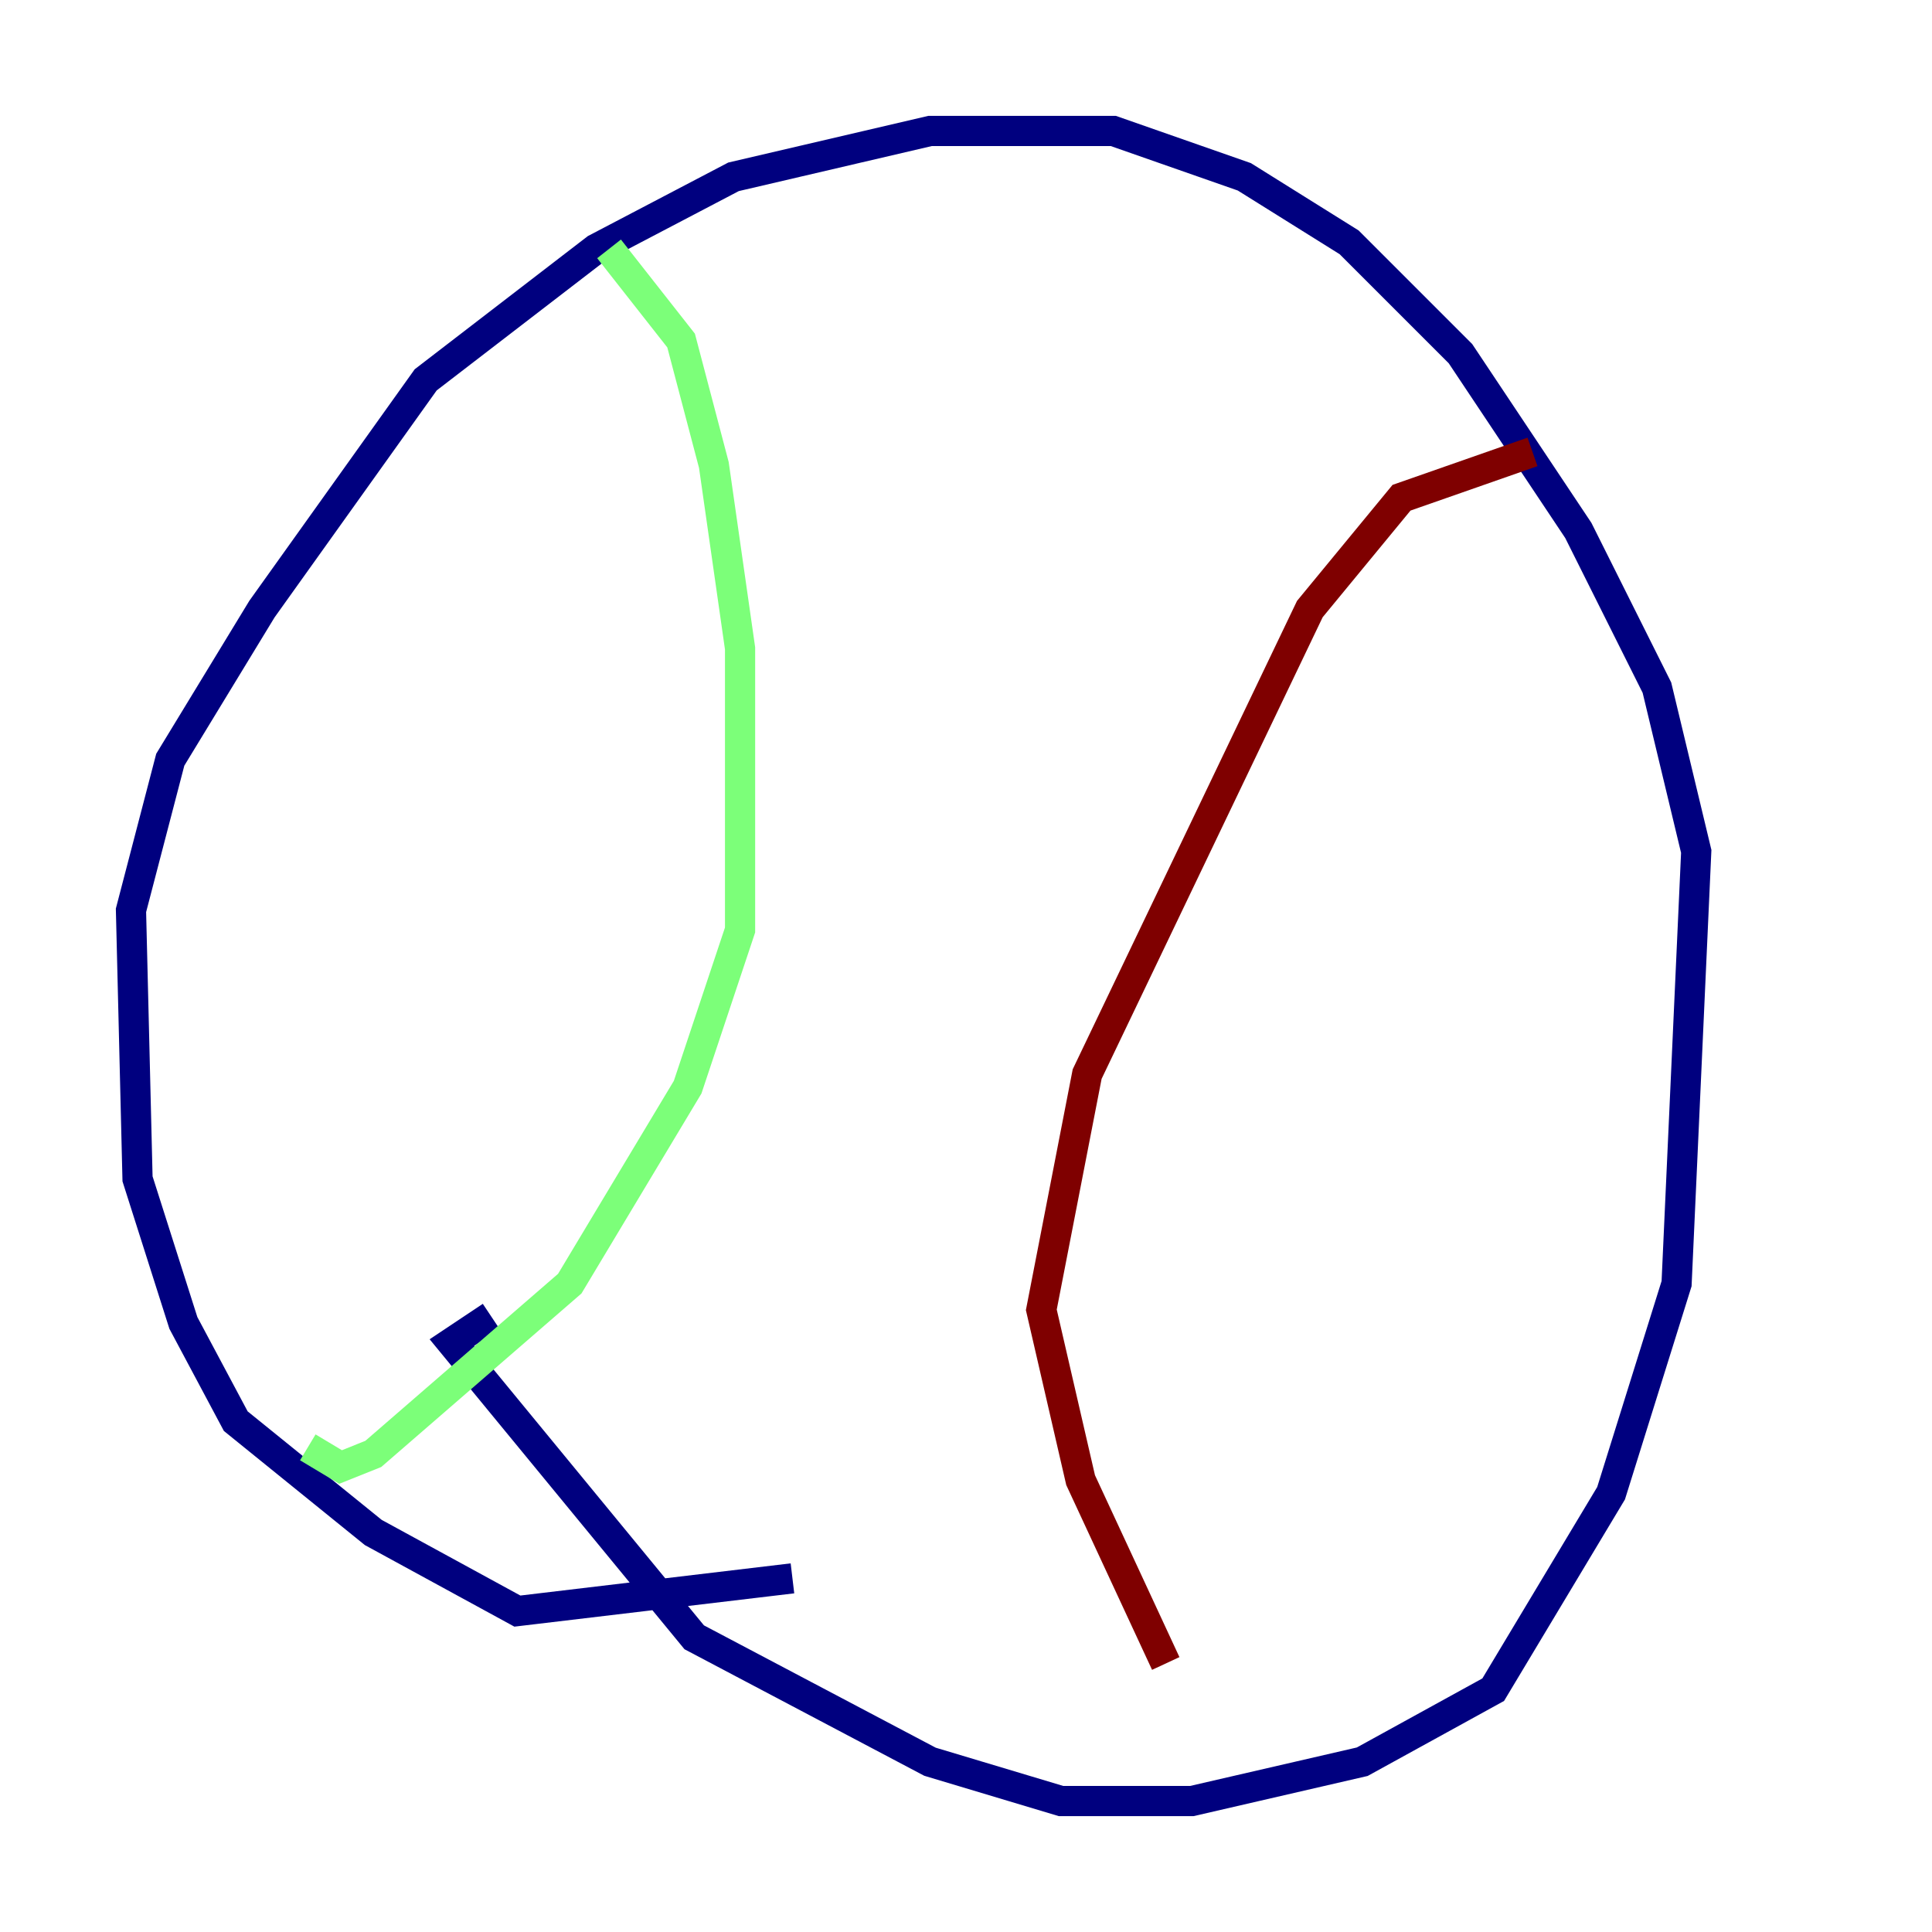 <?xml version="1.0" encoding="utf-8" ?>
<svg baseProfile="tiny" height="128" version="1.2" viewBox="0,0,128,128" width="128" xmlns="http://www.w3.org/2000/svg" xmlns:ev="http://www.w3.org/2001/xml-events" xmlns:xlink="http://www.w3.org/1999/xlink"><defs /><polyline fill="none" points="52.502,104.57 34.278,106.739 24.732,101.532 15.62,94.156 12.149,87.647 9.112,78.102 8.678,60.312 11.281,50.332 17.356,40.352 28.203,25.166 39.485,16.488 48.597,11.715 61.614,8.678 73.763,8.678 82.441,11.715 89.383,16.054 96.759,23.43 104.57,35.146 109.776,45.559 112.38,56.407 111.078,85.044 106.739,98.929 98.929,111.946 90.251,116.719 78.969,119.322 70.291,119.322 61.614,116.719 45.993,108.475 29.939,88.949 32.542,87.214" stroke="#00007f" stroke-width="2" /><polyline fill="none" points="40.352,16.488 45.125,22.563 47.295,30.807 49.031,42.956 49.031,61.614 45.559,72.027 37.749,85.044 24.732,96.325 22.563,97.193 20.393,95.891" stroke="#7cff79" stroke-width="2" /><polyline fill="none" points="101.532,29.939 92.854,32.976 86.78,40.352 72.027,71.159 68.99,86.78 71.593,98.061 77.234,110.21" stroke="#7f0000" stroke-width="2" /></svg>